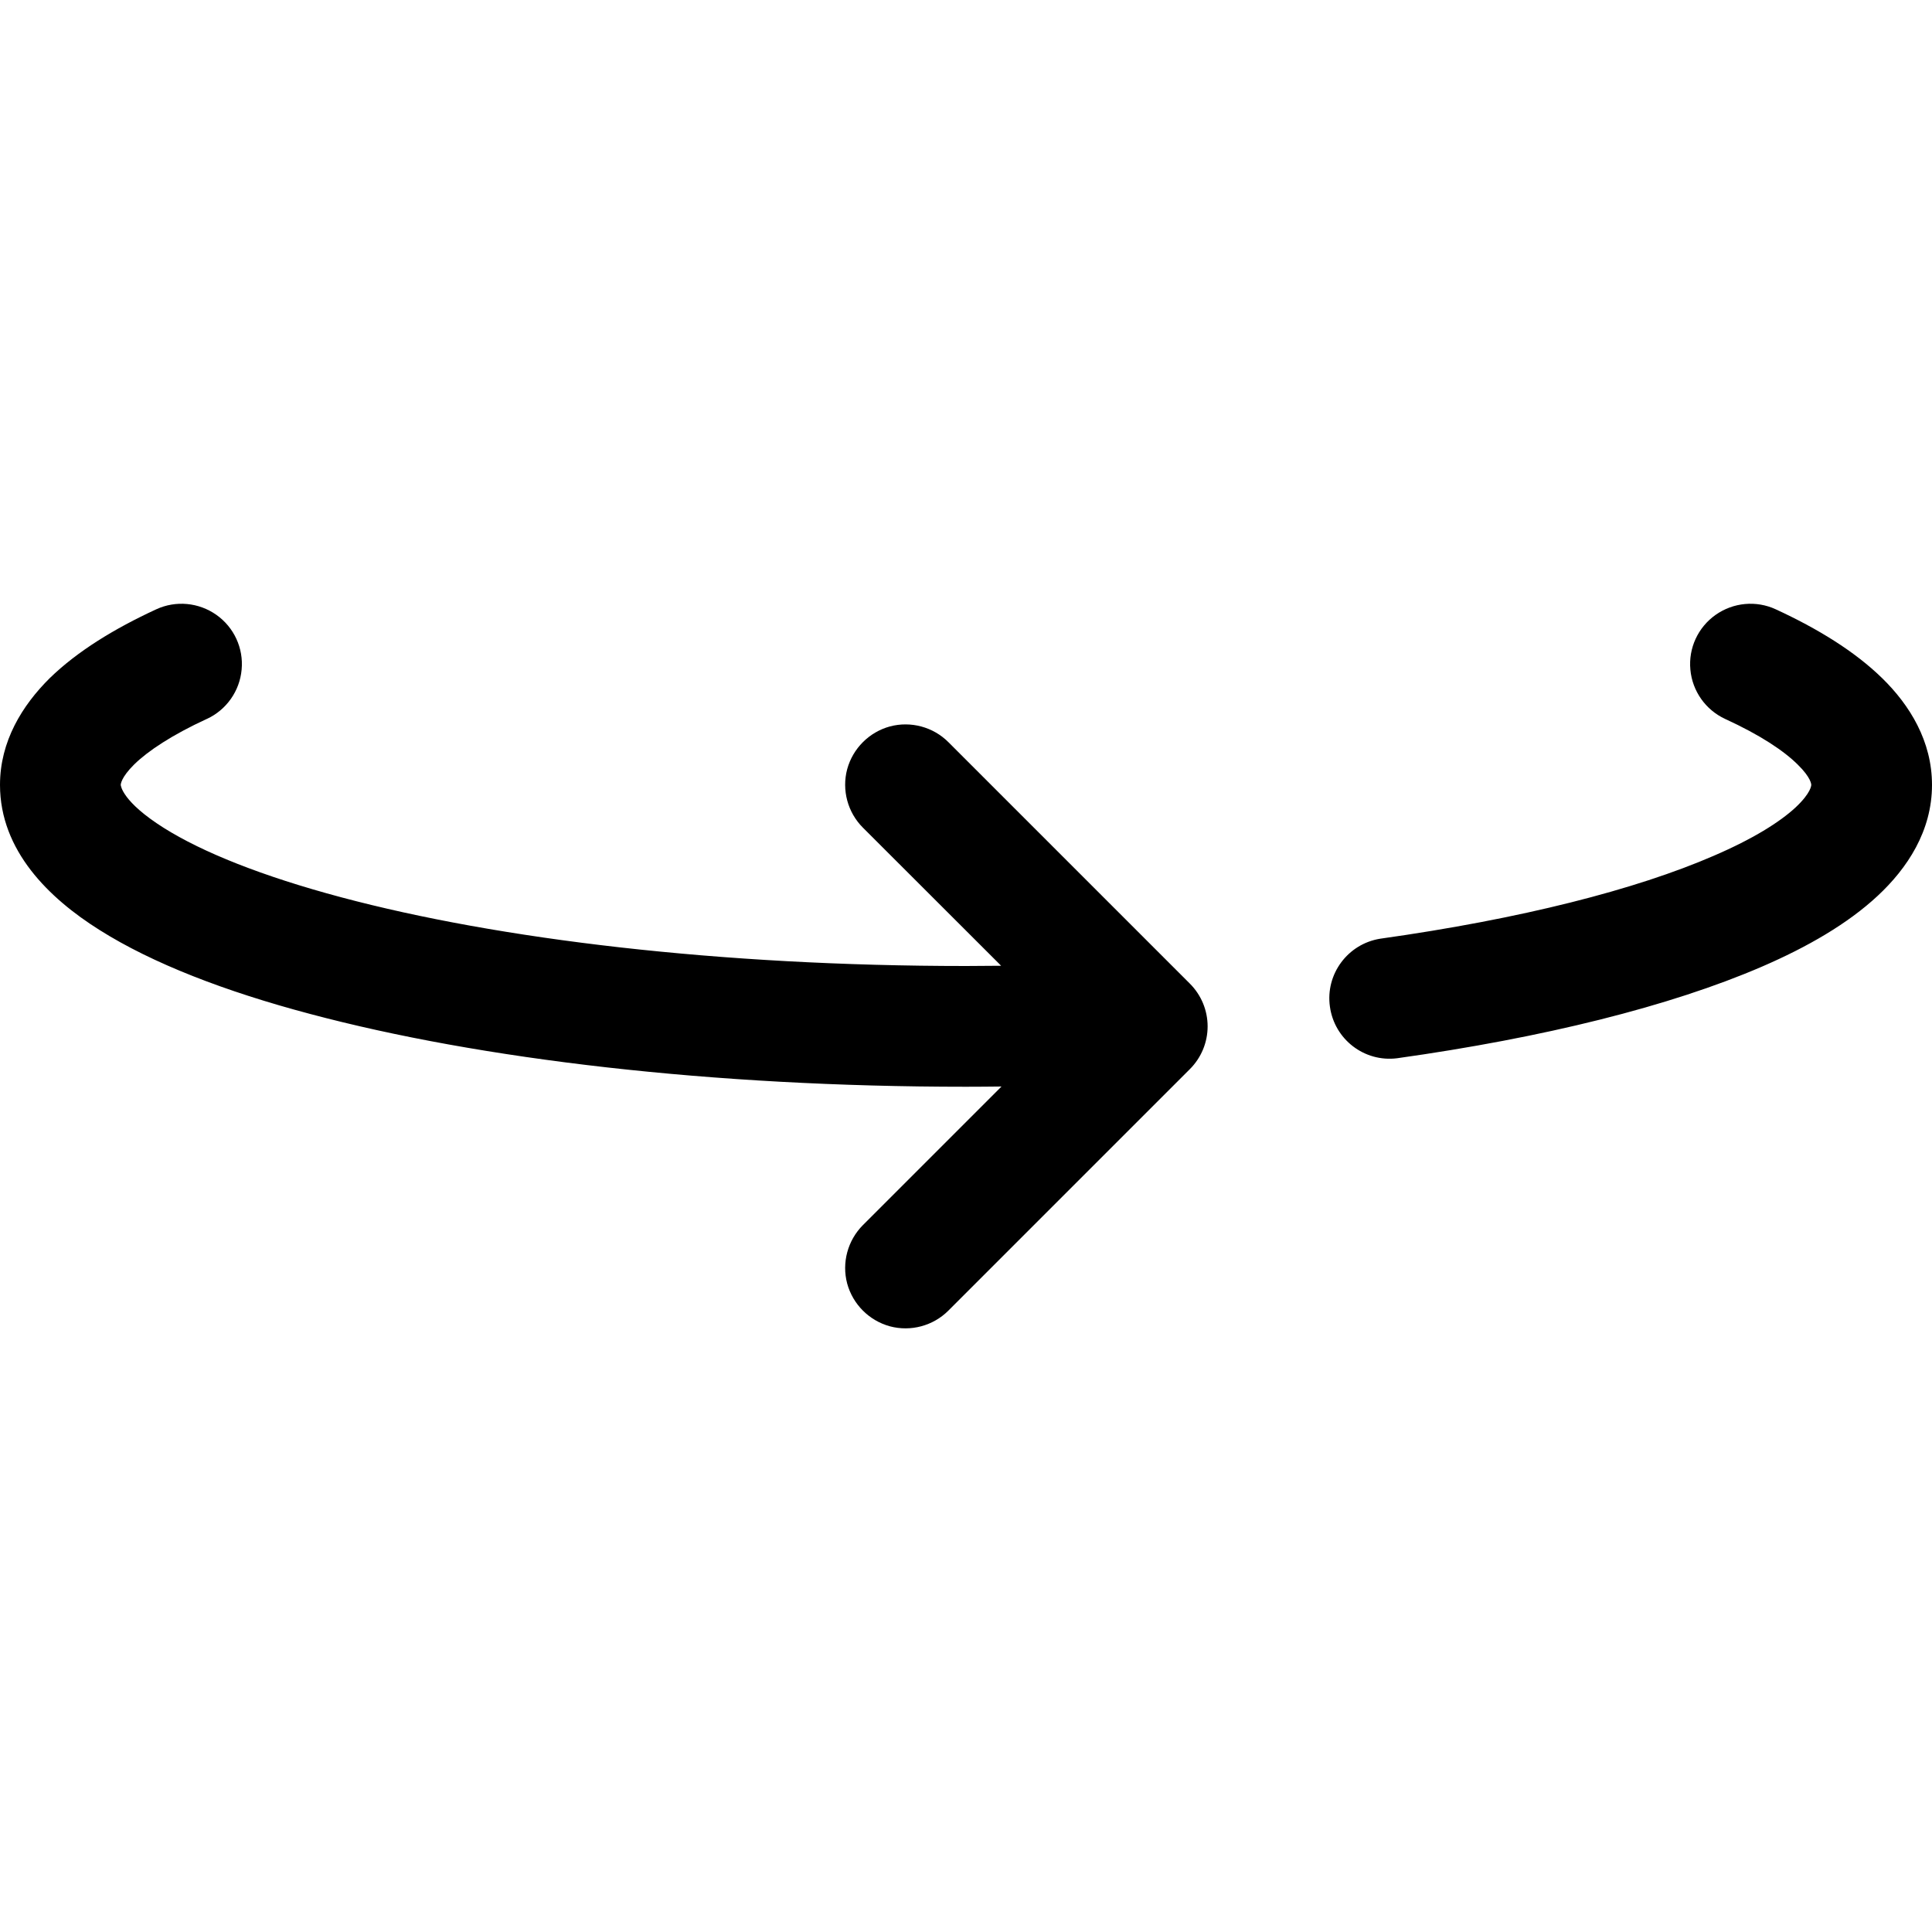 <?xml version="1.0" encoding="utf-8"?>
<svg x="0pt" y="0pt" width="16pt" height="16pt" viewBox="0 0 16 16" xmlns="http://www.w3.org/2000/svg" xmlns:xlink="http://www.w3.org/1999/xlink">
  <g id="Layer 1">
    <path id="Path 0" style="fill:#000000;fill-opacity:1;fill-rule:evenodd;opacity:1;stroke:none;" d="M1.713,5.954 C1.875,5.879,1.985,5.723,2.001,5.546 C2.018,5.368,1.938,5.195,1.792,5.092 C1.646,4.989,1.456,4.971,1.294,5.046 C0.947,5.206,0.64,5.394,0.412,5.616 C0.184,5.842,4.23517e-22,6.139,4.23517e-22,6.5 C4.23517e-22,7.046,0.408,7.44,0.823,7.701 C1.263,7.979,1.866,8.211,2.568,8.397 C3.978,8.773,5.898,9,8,9 C8.099,9,8.197,8.999,8.294,8.998 C7.911,9.381,7.529,9.763,7.146,10.146 C7.02,10.273,6.97,10.457,7.016,10.63 C7.063,10.802,7.198,10.937,7.37,10.984 C7.543,11.03,7.728,10.98,7.854,10.854 C8.521,10.187,9.187,9.521,9.854,8.854 C9.948,8.76,10.001,8.633,10.001,8.5 C10.001,8.367,9.948,8.24,9.854,8.146 C9.187,7.479,8.521,6.813,7.854,6.146 C7.728,6.02,7.543,5.97,7.37,6.016 C7.198,6.063,7.063,6.198,7.016,6.37 C6.97,6.543,7.02,6.728,7.146,6.854 C7.528,7.235,7.909,7.617,8.291,7.998 C8.291,7.998,8,8,8,8 C5.96,8,4.13,7.779,2.826,7.431 C2.17,7.256,1.675,7.057,1.356,6.856 C1.012,6.639,1,6.506,1,6.5 C1,6.497,1,6.441,1.112,6.33 C1.227,6.218,1.422,6.088,1.712,5.954 C1.712,5.954,1.713,5.954,1.713,5.954 z M14.706,5.046 C14.544,4.971,14.354,4.989,14.208,5.092 C14.062,5.195,13.982,5.368,13.999,5.546 C14.015,5.723,14.125,5.879,14.287,5.954 C14.579,6.088,14.773,6.218,14.887,6.331 C15,6.441,15,6.497,15,6.5 C15,6.503,15,6.565,14.87,6.687 C14.738,6.809,14.518,6.947,14.193,7.087 C13.548,7.367,12.597,7.61,11.43,7.774 C11.161,7.817,10.975,8.068,11.014,8.338 C11.052,8.608,11.299,8.798,11.57,8.764 C12.782,8.594,13.83,8.334,14.59,8.006 C14.97,7.842,15.303,7.649,15.55,7.419 C15.796,7.19,16,6.882,16,6.5 C16,6.138,15.816,5.84,15.588,5.617 C15.36,5.394,15.053,5.206,14.706,5.046"/>
  </g>
</svg>
